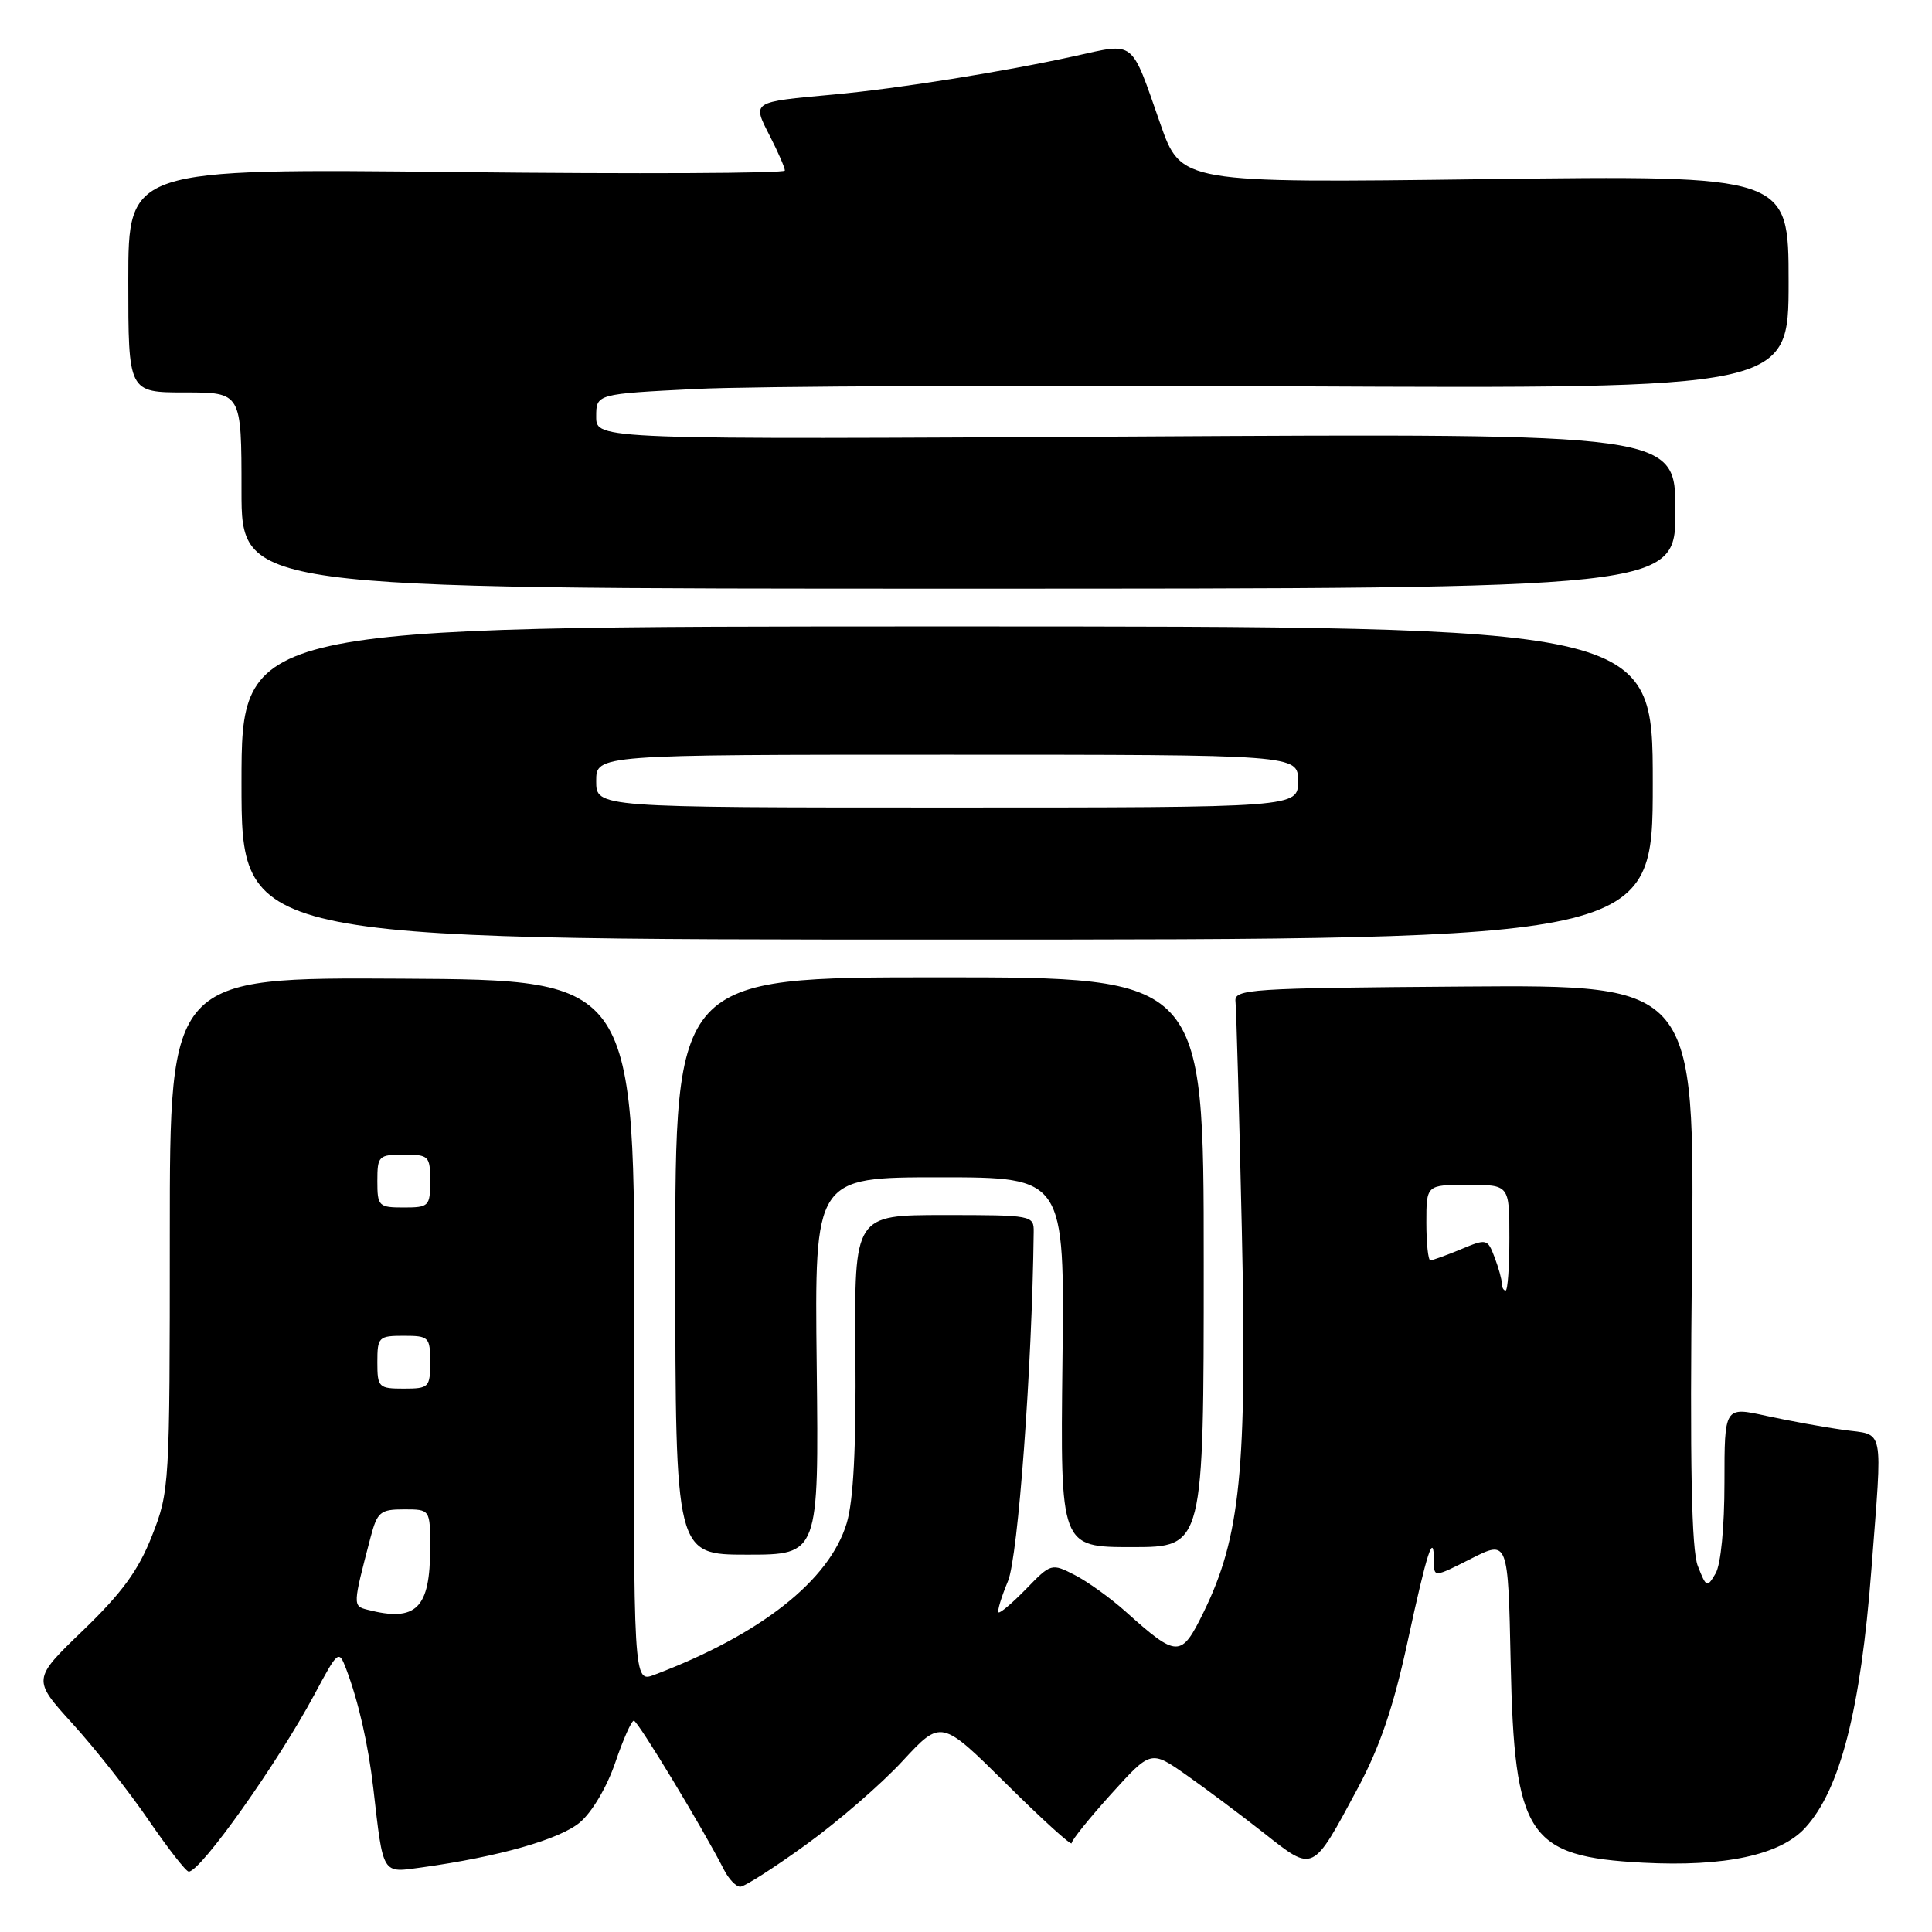 <?xml version="1.0" encoding="UTF-8" standalone="no"?>
<!DOCTYPE svg PUBLIC "-//W3C//DTD SVG 1.1//EN" "http://www.w3.org/Graphics/SVG/1.1/DTD/svg11.dtd" >
<svg xmlns="http://www.w3.org/2000/svg" xmlns:xlink="http://www.w3.org/1999/xlink" version="1.1" viewBox="0 0 256 256">
 <g >
 <path fill="currentColor"
d=" M 106.80 244.43 C 111.04 241.37 116.80 236.38 119.60 233.34 C 124.71 227.82 124.71 227.82 133.35 236.38 C 138.11 241.10 142.00 244.63 142.00 244.23 C 142.00 243.83 144.37 240.89 147.25 237.70 C 152.50 231.90 152.50 231.90 157.20 235.20 C 159.78 237.01 164.42 240.49 167.50 242.91 C 174.10 248.11 173.86 248.22 179.90 236.97 C 182.85 231.47 184.64 226.20 186.52 217.50 C 189.11 205.51 190.00 202.80 190.00 206.85 C 190.00 209.03 190.00 209.03 194.91 206.54 C 199.83 204.05 199.83 204.05 200.17 220.28 C 200.66 243.33 202.43 246.01 217.73 246.82 C 228.53 247.38 235.89 245.81 239.19 242.21 C 243.83 237.16 246.55 226.54 247.97 207.97 C 249.45 188.58 249.78 190.23 244.25 189.47 C 241.64 189.10 237.03 188.26 234.00 187.60 C 228.50 186.39 228.50 186.39 228.50 196.44 C 228.50 202.37 228.02 207.32 227.32 208.50 C 226.20 210.41 226.09 210.36 224.97 207.50 C 224.13 205.34 223.91 194.12 224.19 167.50 C 224.57 130.50 224.57 130.50 194.03 130.72 C 165.42 130.93 163.51 131.05 163.71 132.72 C 163.82 133.70 164.20 147.32 164.55 163.00 C 165.25 194.78 164.36 203.65 159.49 213.61 C 156.51 219.70 156.02 219.70 149.16 213.55 C 147.15 211.75 144.10 209.56 142.40 208.69 C 139.34 207.12 139.25 207.15 135.97 210.54 C 134.13 212.42 132.49 213.82 132.31 213.64 C 132.12 213.46 132.69 211.60 133.56 209.51 C 134.90 206.31 136.76 181.13 136.97 163.25 C 137.00 161.04 136.78 161.00 125.10 161.00 C 113.20 161.00 113.20 161.00 113.35 179.25 C 113.45 191.84 113.09 198.85 112.19 201.84 C 109.90 209.41 100.84 216.56 86.71 221.92 C 83.93 222.98 83.93 222.98 84.04 176.42 C 84.15 129.85 84.15 129.85 53.33 129.68 C 22.50 129.50 22.50 129.50 22.50 163.50 C 22.50 196.86 22.46 197.61 20.14 203.50 C 18.35 208.07 16.17 211.05 11.03 216.01 C 4.27 222.52 4.27 222.52 9.65 228.44 C 12.61 231.70 17.13 237.43 19.69 241.18 C 22.26 244.93 24.65 248.00 25.01 248.00 C 26.59 248.00 36.78 233.64 41.67 224.52 C 44.81 218.66 44.89 218.59 45.87 221.15 C 47.50 225.44 48.80 231.17 49.47 237.00 C 50.80 248.55 50.57 248.18 55.84 247.45 C 66.10 246.03 74.16 243.73 76.84 241.48 C 78.45 240.13 80.43 236.77 81.52 233.57 C 82.56 230.51 83.67 228.00 83.99 228.00 C 84.51 228.00 93.21 242.39 95.93 247.75 C 96.56 248.99 97.53 250.00 98.09 250.00 C 98.65 250.00 102.57 247.49 106.80 244.43 Z  M 108.22 181.00 C 107.93 156.00 107.93 156.00 124.50 156.00 C 141.07 156.00 141.07 156.00 140.78 180.50 C 140.50 205.00 140.50 205.00 150.00 205.00 C 159.50 205.00 159.50 205.00 159.50 167.25 C 159.50 129.50 159.50 129.50 124.48 129.50 C 89.46 129.50 89.46 129.50 89.48 167.75 C 89.50 206.00 89.50 206.00 99.00 206.00 C 108.50 206.00 108.50 206.00 108.22 181.00 Z  M 219.00 103.75 C 219.00 83.00 219.00 83.00 125.50 83.00 C 32.00 83.00 32.00 83.00 32.00 103.75 C 32.00 124.50 32.00 124.50 125.50 124.50 C 219.00 124.50 219.00 124.50 219.00 103.75 Z  M 222.00 67.71 C 222.00 57.43 222.00 57.43 150.50 57.84 C 79.00 58.24 79.00 58.24 79.00 55.22 C 79.00 52.20 79.00 52.20 92.25 51.54 C 99.54 51.17 135.09 51.01 171.25 51.19 C 237.00 51.50 237.00 51.50 237.00 37.36 C 237.00 23.23 237.00 23.23 196.75 23.74 C 156.50 24.26 156.50 24.26 153.74 16.38 C 149.79 5.10 150.49 5.65 142.41 7.43 C 132.95 9.51 118.92 11.75 110.50 12.52 C 99.50 13.53 99.66 13.42 102.01 18.02 C 103.11 20.17 104.00 22.22 104.00 22.60 C 104.00 22.97 84.43 23.06 60.50 22.80 C 17.00 22.33 17.00 22.33 17.00 37.16 C 17.00 52.00 17.00 52.00 24.50 52.00 C 32.00 52.00 32.00 52.00 32.00 65.00 C 32.00 78.00 32.00 78.00 127.00 78.00 C 222.00 78.00 222.00 78.00 222.00 67.71 Z  M 48.66 213.29 C 46.74 212.80 46.74 212.71 49.09 203.75 C 49.99 200.33 50.38 200.00 53.54 200.00 C 57.00 200.00 57.00 200.00 57.00 205.07 C 57.00 213.15 55.16 214.97 48.66 213.29 Z  M 50.00 180.50 C 50.00 177.17 50.17 177.00 53.50 177.00 C 56.83 177.00 57.00 177.17 57.00 180.50 C 57.00 183.83 56.83 184.00 53.50 184.00 C 50.17 184.00 50.00 183.83 50.00 180.50 Z  M 199.00 170.07 C 199.00 169.55 198.57 167.99 198.04 166.60 C 197.10 164.13 196.99 164.11 193.57 165.54 C 191.64 166.34 189.82 167.00 189.53 167.00 C 189.24 167.00 189.00 164.75 189.00 162.00 C 189.00 157.00 189.00 157.00 194.50 157.00 C 200.00 157.00 200.00 157.00 200.00 164.00 C 200.00 167.85 199.78 171.00 199.50 171.00 C 199.22 171.00 199.00 170.58 199.00 170.07 Z  M 50.00 156.50 C 50.00 153.17 50.17 153.00 53.50 153.00 C 56.83 153.00 57.00 153.17 57.00 156.50 C 57.00 159.83 56.83 160.00 53.50 160.00 C 50.17 160.00 50.00 159.83 50.00 156.50 Z  M 79.00 103.50 C 79.00 100.00 79.00 100.00 125.50 100.00 C 172.00 100.00 172.00 100.00 172.00 103.50 C 172.00 107.00 172.00 107.00 125.50 107.00 C 79.00 107.00 79.00 107.00 79.00 103.50 Z "/>
</g>
</svg>